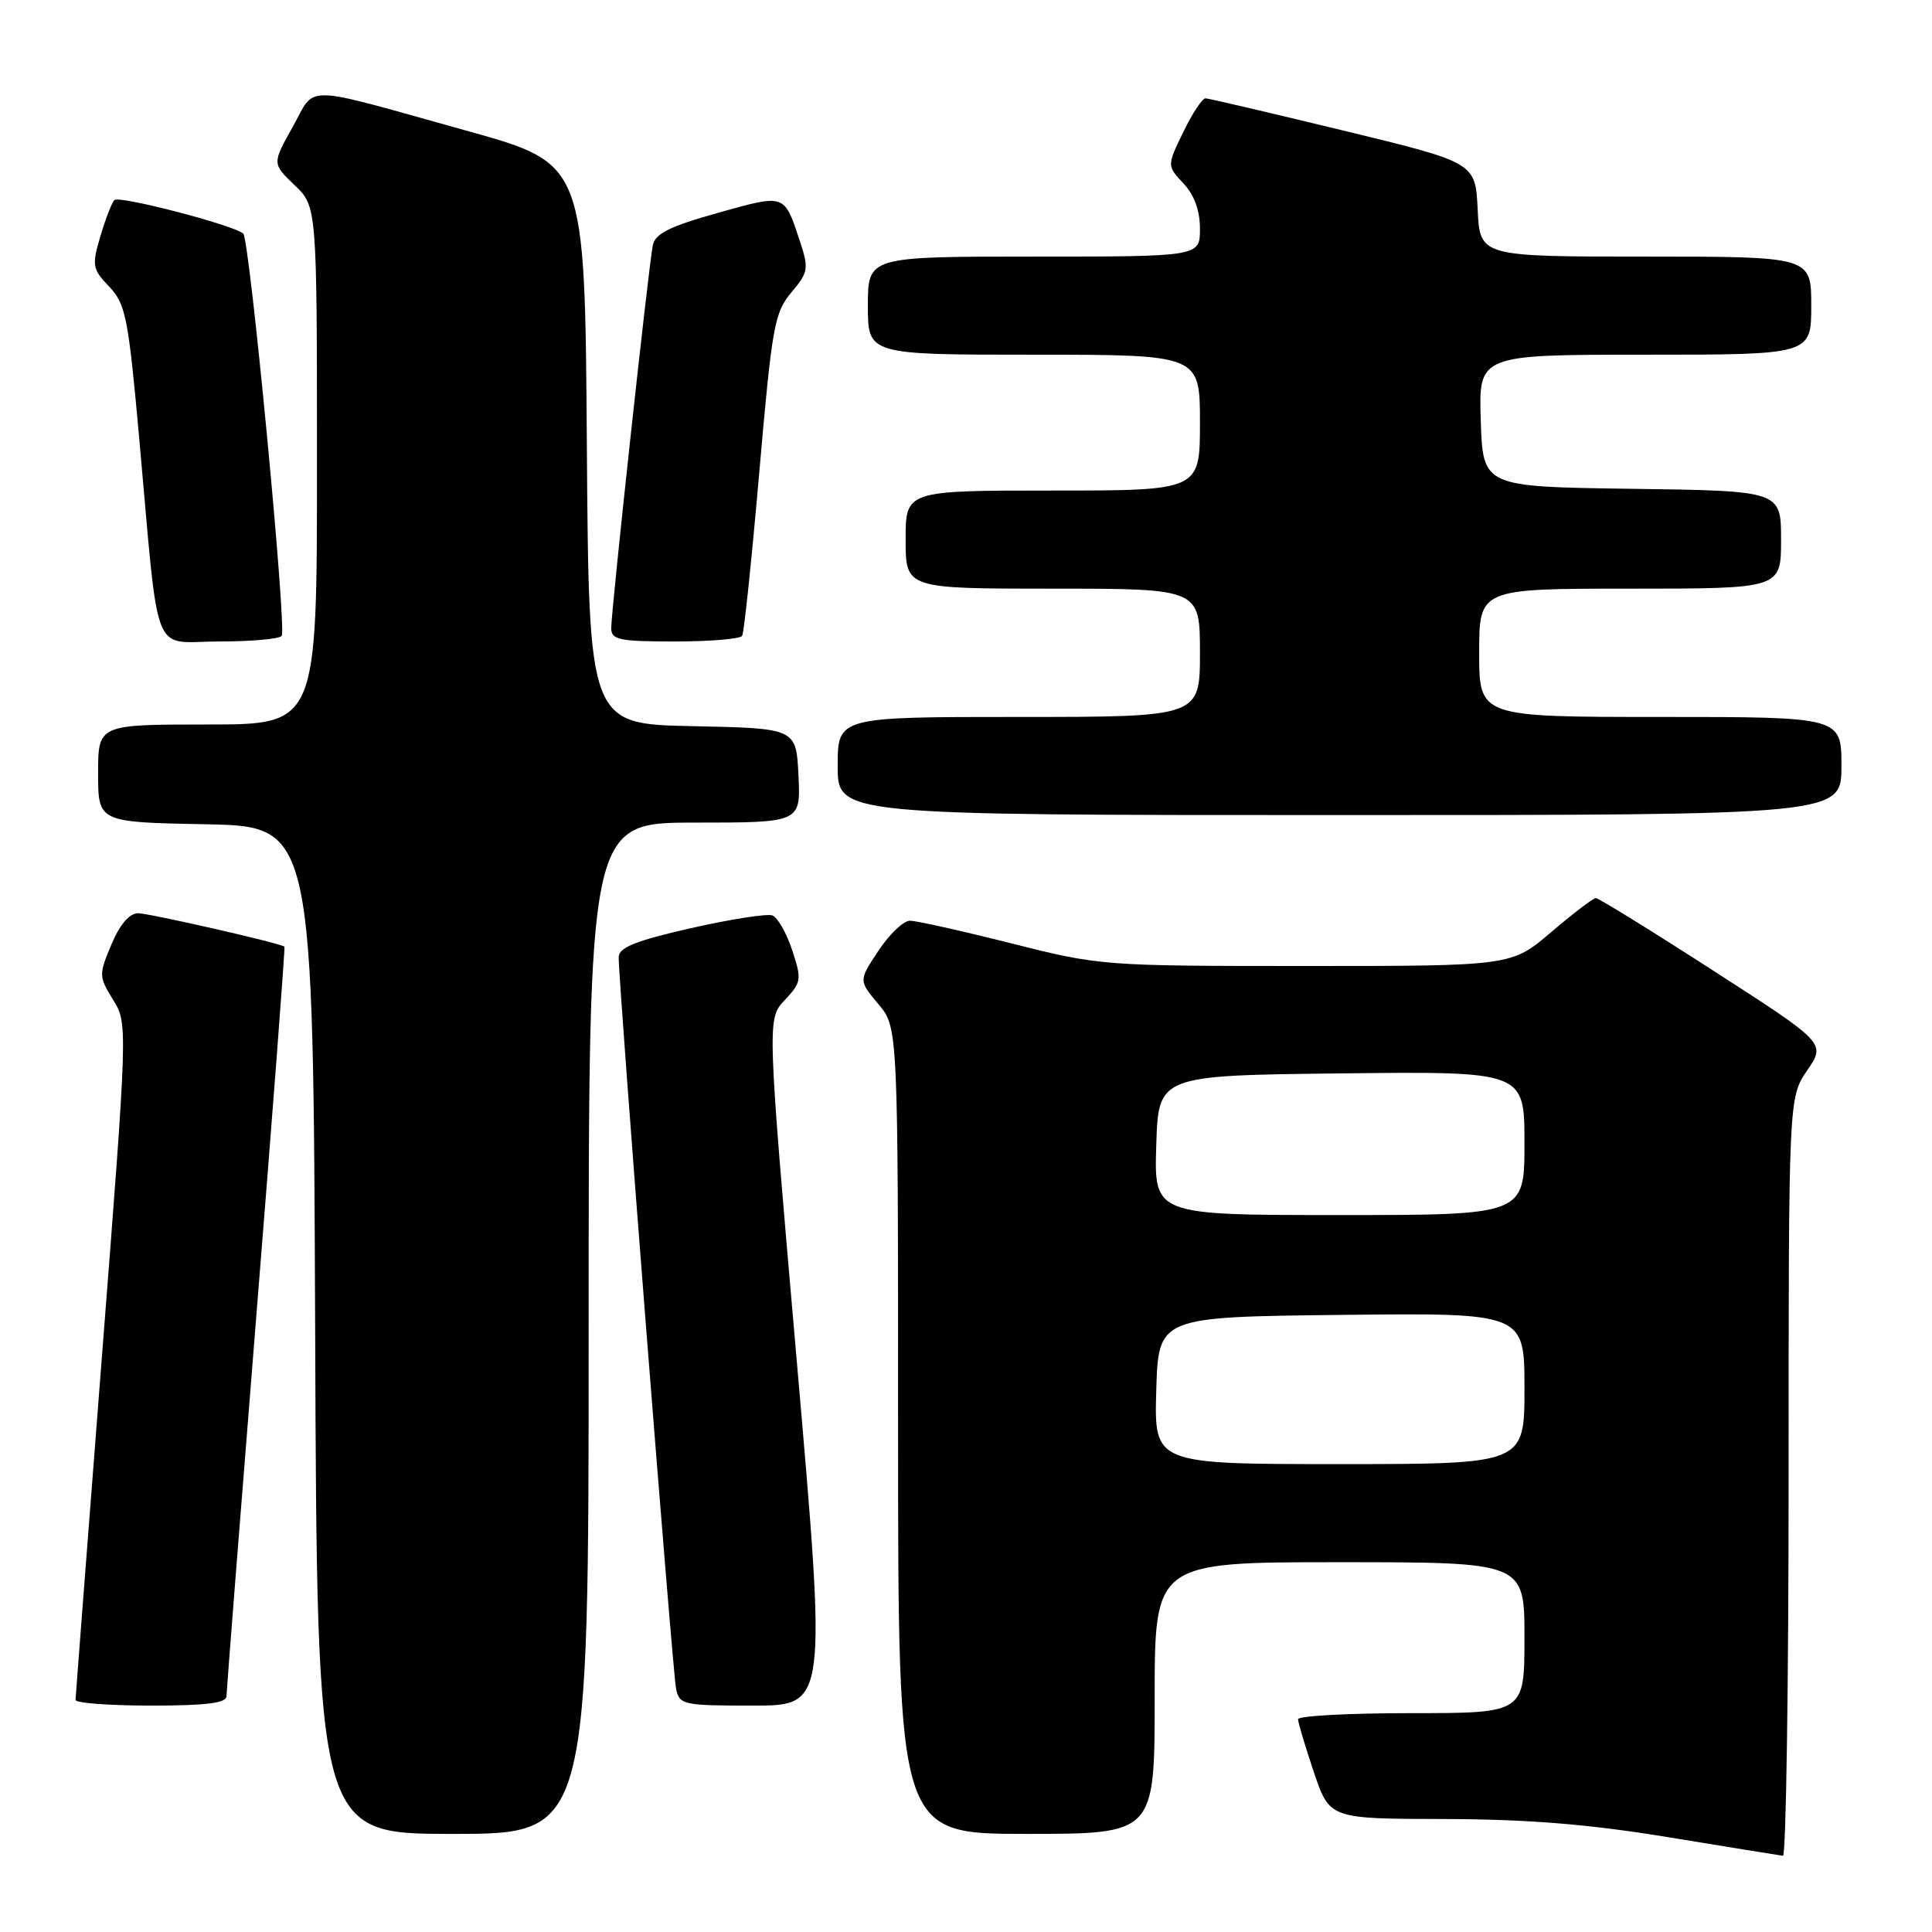 <?xml version="1.0" encoding="UTF-8" standalone="no"?>
<!DOCTYPE svg PUBLIC "-//W3C//DTD SVG 1.1//EN" "http://www.w3.org/Graphics/SVG/1.1/DTD/svg11.dtd" >
<svg xmlns="http://www.w3.org/2000/svg" xmlns:xlink="http://www.w3.org/1999/xlink" version="1.1" viewBox="0 0 256 256">
 <g >
 <path fill="currentColor"
d=" M 237.00 195.73 C 237.00 145.46 237.00 145.46 239.46 141.84 C 241.93 138.22 241.93 138.22 227.01 128.61 C 218.81 123.32 211.81 119.00 211.46 119.00 C 211.11 119.00 208.45 121.03 205.55 123.50 C 200.28 128.00 200.28 128.00 173.08 128.00 C 146.17 128.00 145.76 127.97 134.00 125.00 C 127.46 123.35 121.42 122.00 120.57 122.00 C 119.72 122.00 117.85 123.79 116.40 125.97 C 113.77 129.94 113.77 129.94 116.39 133.05 C 119.00 136.15 119.00 136.15 119.00 189.58 C 119.00 243.00 119.00 243.00 136.00 243.00 C 153.00 243.00 153.00 243.00 153.00 225.00 C 153.00 207.00 153.00 207.00 177.50 207.00 C 202.00 207.00 202.00 207.00 202.00 217.00 C 202.00 227.00 202.00 227.00 187.00 227.00 C 178.75 227.00 172.00 227.36 172.00 227.81 C 172.00 228.25 172.94 231.40 174.09 234.81 C 176.18 241.00 176.18 241.00 191.34 241.03 C 202.41 241.06 210.42 241.70 221.00 243.43 C 228.97 244.74 235.84 245.85 236.25 245.90 C 236.66 245.96 237.00 223.38 237.00 195.73 Z  M 78.00 176.00 C 78.00 109.00 78.00 109.00 92.05 109.00 C 106.10 109.00 106.10 109.00 105.80 102.75 C 105.50 96.50 105.50 96.50 91.76 96.22 C 78.02 95.94 78.02 95.94 77.76 58.82 C 77.50 21.69 77.50 21.69 62.00 17.37 C 39.56 11.12 41.94 11.17 38.78 16.82 C 36.06 21.68 36.06 21.68 39.03 24.53 C 42.00 27.37 42.00 27.37 42.00 61.69 C 42.00 96.00 42.00 96.00 27.50 96.00 C 13.00 96.00 13.00 96.00 13.00 102.47 C 13.00 108.95 13.00 108.95 27.25 109.22 C 41.50 109.50 41.50 109.50 41.76 176.25 C 42.01 243.00 42.01 243.00 60.01 243.00 C 78.00 243.00 78.00 243.00 78.00 176.00 Z  M 30.01 224.75 C 30.02 224.06 31.79 201.46 33.95 174.53 C 36.12 147.59 37.80 125.50 37.69 125.43 C 36.92 124.92 19.70 121.00 18.29 121.01 C 17.14 121.02 15.87 122.51 14.76 125.16 C 13.08 129.15 13.09 129.41 14.98 132.47 C 16.94 135.64 16.94 135.66 13.48 180.07 C 11.58 204.51 10.02 224.84 10.01 225.25 C 10.00 225.66 14.50 226.00 20.00 226.00 C 27.33 226.00 30.00 225.67 30.01 224.75 Z  M 105.59 180.51 C 101.63 135.02 101.63 135.02 103.98 132.52 C 106.20 130.16 106.25 129.80 104.97 125.90 C 104.22 123.64 103.04 121.57 102.35 121.30 C 101.65 121.04 96.79 121.80 91.54 122.99 C 84.20 124.66 81.99 125.55 81.98 126.83 C 81.93 129.92 89.11 221.48 89.58 223.75 C 90.02 225.90 90.48 226.00 99.79 226.00 C 109.55 226.00 109.55 226.00 105.59 180.51 Z  M 244.00 101.50 C 244.00 95.00 244.00 95.00 220.00 95.00 C 196.00 95.00 196.00 95.00 196.00 86.50 C 196.00 78.00 196.00 78.00 216.00 78.00 C 236.00 78.00 236.00 78.00 236.00 71.52 C 236.00 65.04 236.00 65.04 216.25 64.77 C 196.50 64.50 196.50 64.50 196.21 55.75 C 195.92 47.00 195.92 47.00 217.96 47.00 C 240.00 47.00 240.00 47.00 240.00 40.50 C 240.00 34.00 240.00 34.00 218.05 34.00 C 196.10 34.00 196.10 34.00 195.80 27.77 C 195.50 21.54 195.50 21.54 178.00 17.30 C 168.38 14.97 160.16 13.04 159.74 13.03 C 159.32 13.01 157.99 15.02 156.80 17.48 C 154.62 21.96 154.62 21.96 156.81 24.30 C 158.25 25.83 159.00 27.90 159.00 30.31 C 159.00 34.00 159.00 34.00 137.00 34.00 C 115.00 34.00 115.00 34.00 115.00 40.50 C 115.00 47.00 115.00 47.00 137.00 47.00 C 159.00 47.00 159.00 47.00 159.00 56.00 C 159.00 65.00 159.00 65.00 139.50 65.00 C 120.00 65.00 120.00 65.00 120.00 71.50 C 120.00 78.00 120.00 78.00 139.50 78.00 C 159.00 78.00 159.00 78.00 159.00 86.50 C 159.00 95.00 159.00 95.00 135.00 95.00 C 111.00 95.00 111.00 95.00 111.00 101.50 C 111.00 108.00 111.00 108.00 177.50 108.00 C 244.00 108.00 244.00 108.00 244.00 101.50 Z  M 37.33 84.25 C 38.00 83.12 33.08 31.67 32.23 30.95 C 30.88 29.80 15.79 25.88 15.16 26.51 C 14.81 26.85 13.98 29.01 13.30 31.30 C 12.16 35.19 12.23 35.64 14.47 37.98 C 16.65 40.28 17.00 42.04 18.44 58.00 C 21.15 88.06 19.95 85.00 29.03 85.00 C 33.35 85.00 37.08 84.66 37.33 84.25 Z  M 98.34 84.25 C 98.59 83.84 99.61 74.08 100.61 62.57 C 102.29 43.27 102.61 41.42 104.85 38.76 C 107.10 36.09 107.19 35.60 106.02 32.05 C 103.89 25.61 104.11 25.69 95.12 28.21 C 88.75 29.99 86.82 30.95 86.50 32.50 C 85.96 35.09 80.98 80.95 80.99 83.25 C 81.00 84.78 82.07 85.00 89.44 85.00 C 94.08 85.00 98.09 84.66 98.34 84.25 Z  M 153.21 184.25 C 153.50 174.50 153.50 174.50 177.75 174.23 C 202.00 173.96 202.00 173.96 202.00 183.98 C 202.00 194.00 202.00 194.00 177.46 194.00 C 152.93 194.00 152.93 194.00 153.21 184.25 Z  M 153.21 151.75 C 153.50 142.50 153.50 142.50 177.75 142.23 C 202.00 141.96 202.00 141.96 202.00 151.48 C 202.00 161.00 202.00 161.00 177.46 161.00 C 152.92 161.00 152.92 161.00 153.21 151.75 Z "/>
</g>
</svg>